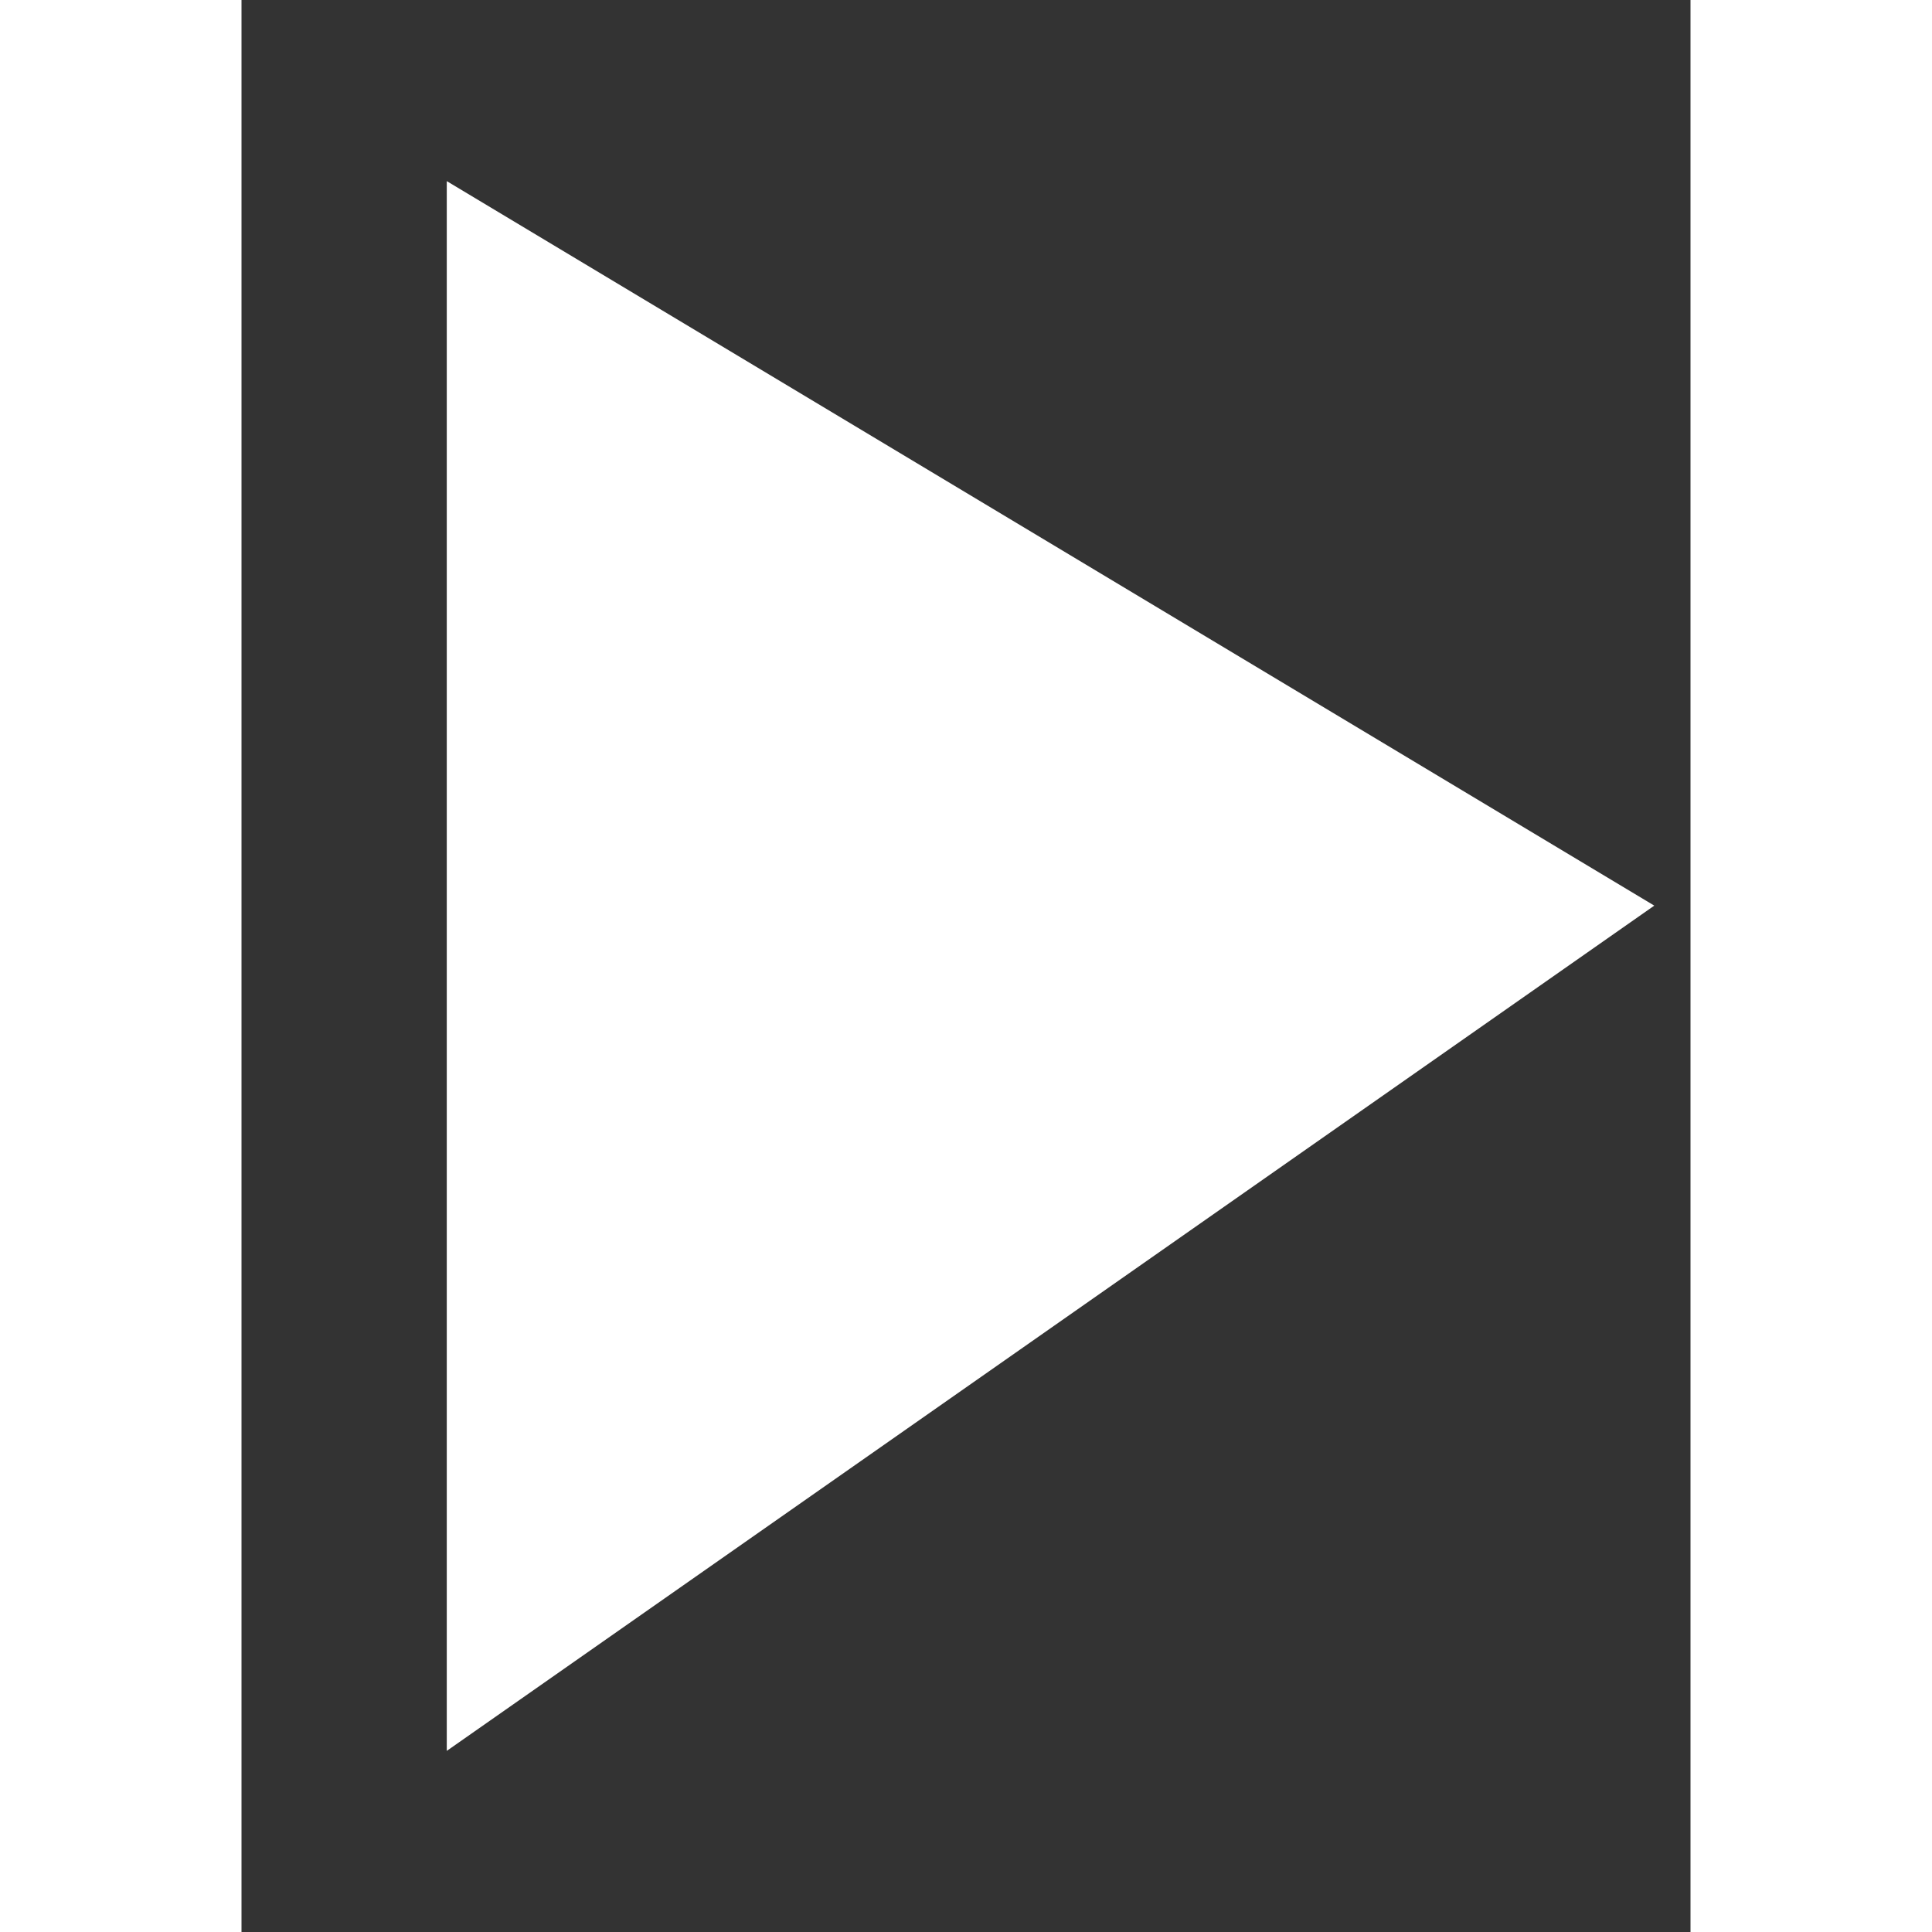 <svg width="7" height="7" viewBox="0 0 6 8" fill="none" xmlns="http://www.w3.org/2000/svg">
<rect x="0" y="0" width="6" height="8" fill="#333333" stroke="none"/>
<path d="M0.85 0.75L0.85 7.25L5.85 3.75L0.85 0.75Z" fill="#FFFFFF"/>
</svg>
